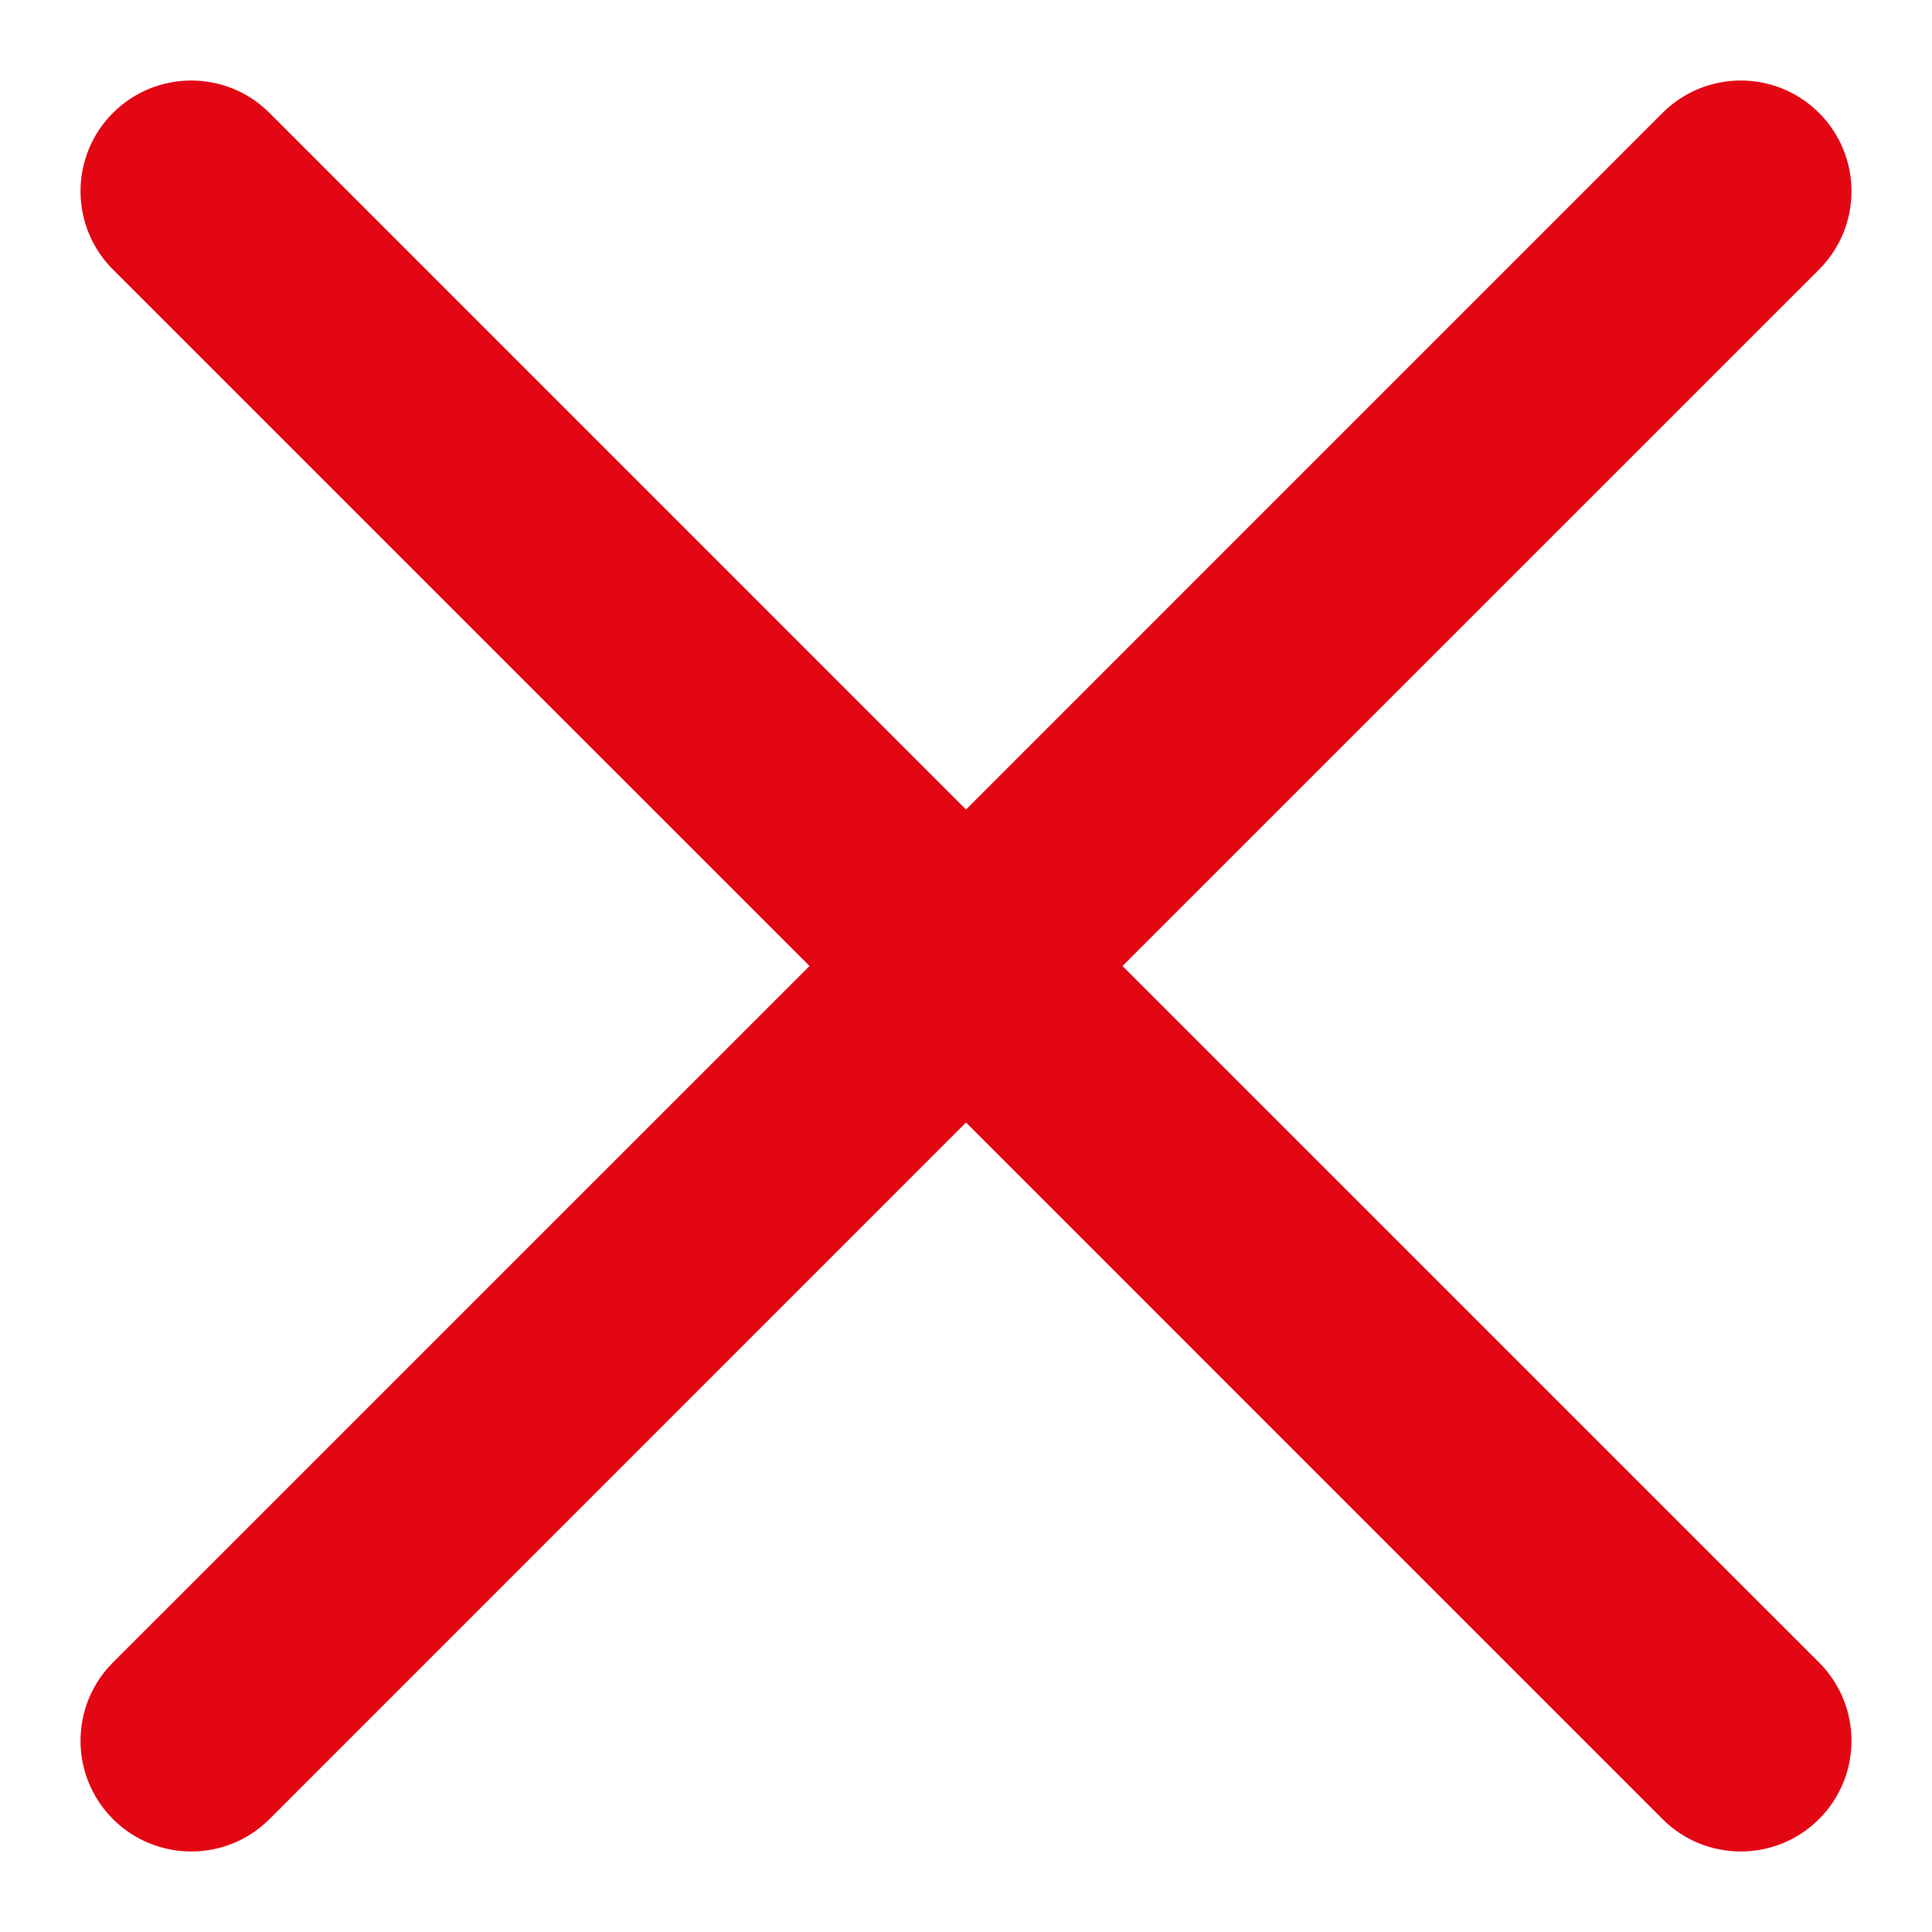 <svg width="24" height="24" viewBox="0 0 24 24" fill="none" xmlns="http://www.w3.org/2000/svg">
<path d="M13.944 12L22.597 3.348C23.134 2.811 23.134 1.94 22.597 1.403C22.06 0.866 21.189 0.866 20.652 1.403L12 10.056L3.348 1.403C2.811 0.866 1.94 0.866 1.403 1.403C0.866 1.94 0.866 2.811 1.403 3.348L10.056 12L1.403 20.652C0.866 21.189 0.866 22.06 1.403 22.597C1.94 23.134 2.811 23.134 3.348 22.597L12 13.944L20.652 22.597C21.189 23.134 22.06 23.134 22.597 22.597C23.134 22.06 23.134 21.189 22.597 20.652L13.944 12Z" fill="#e30613"/>
</svg>
